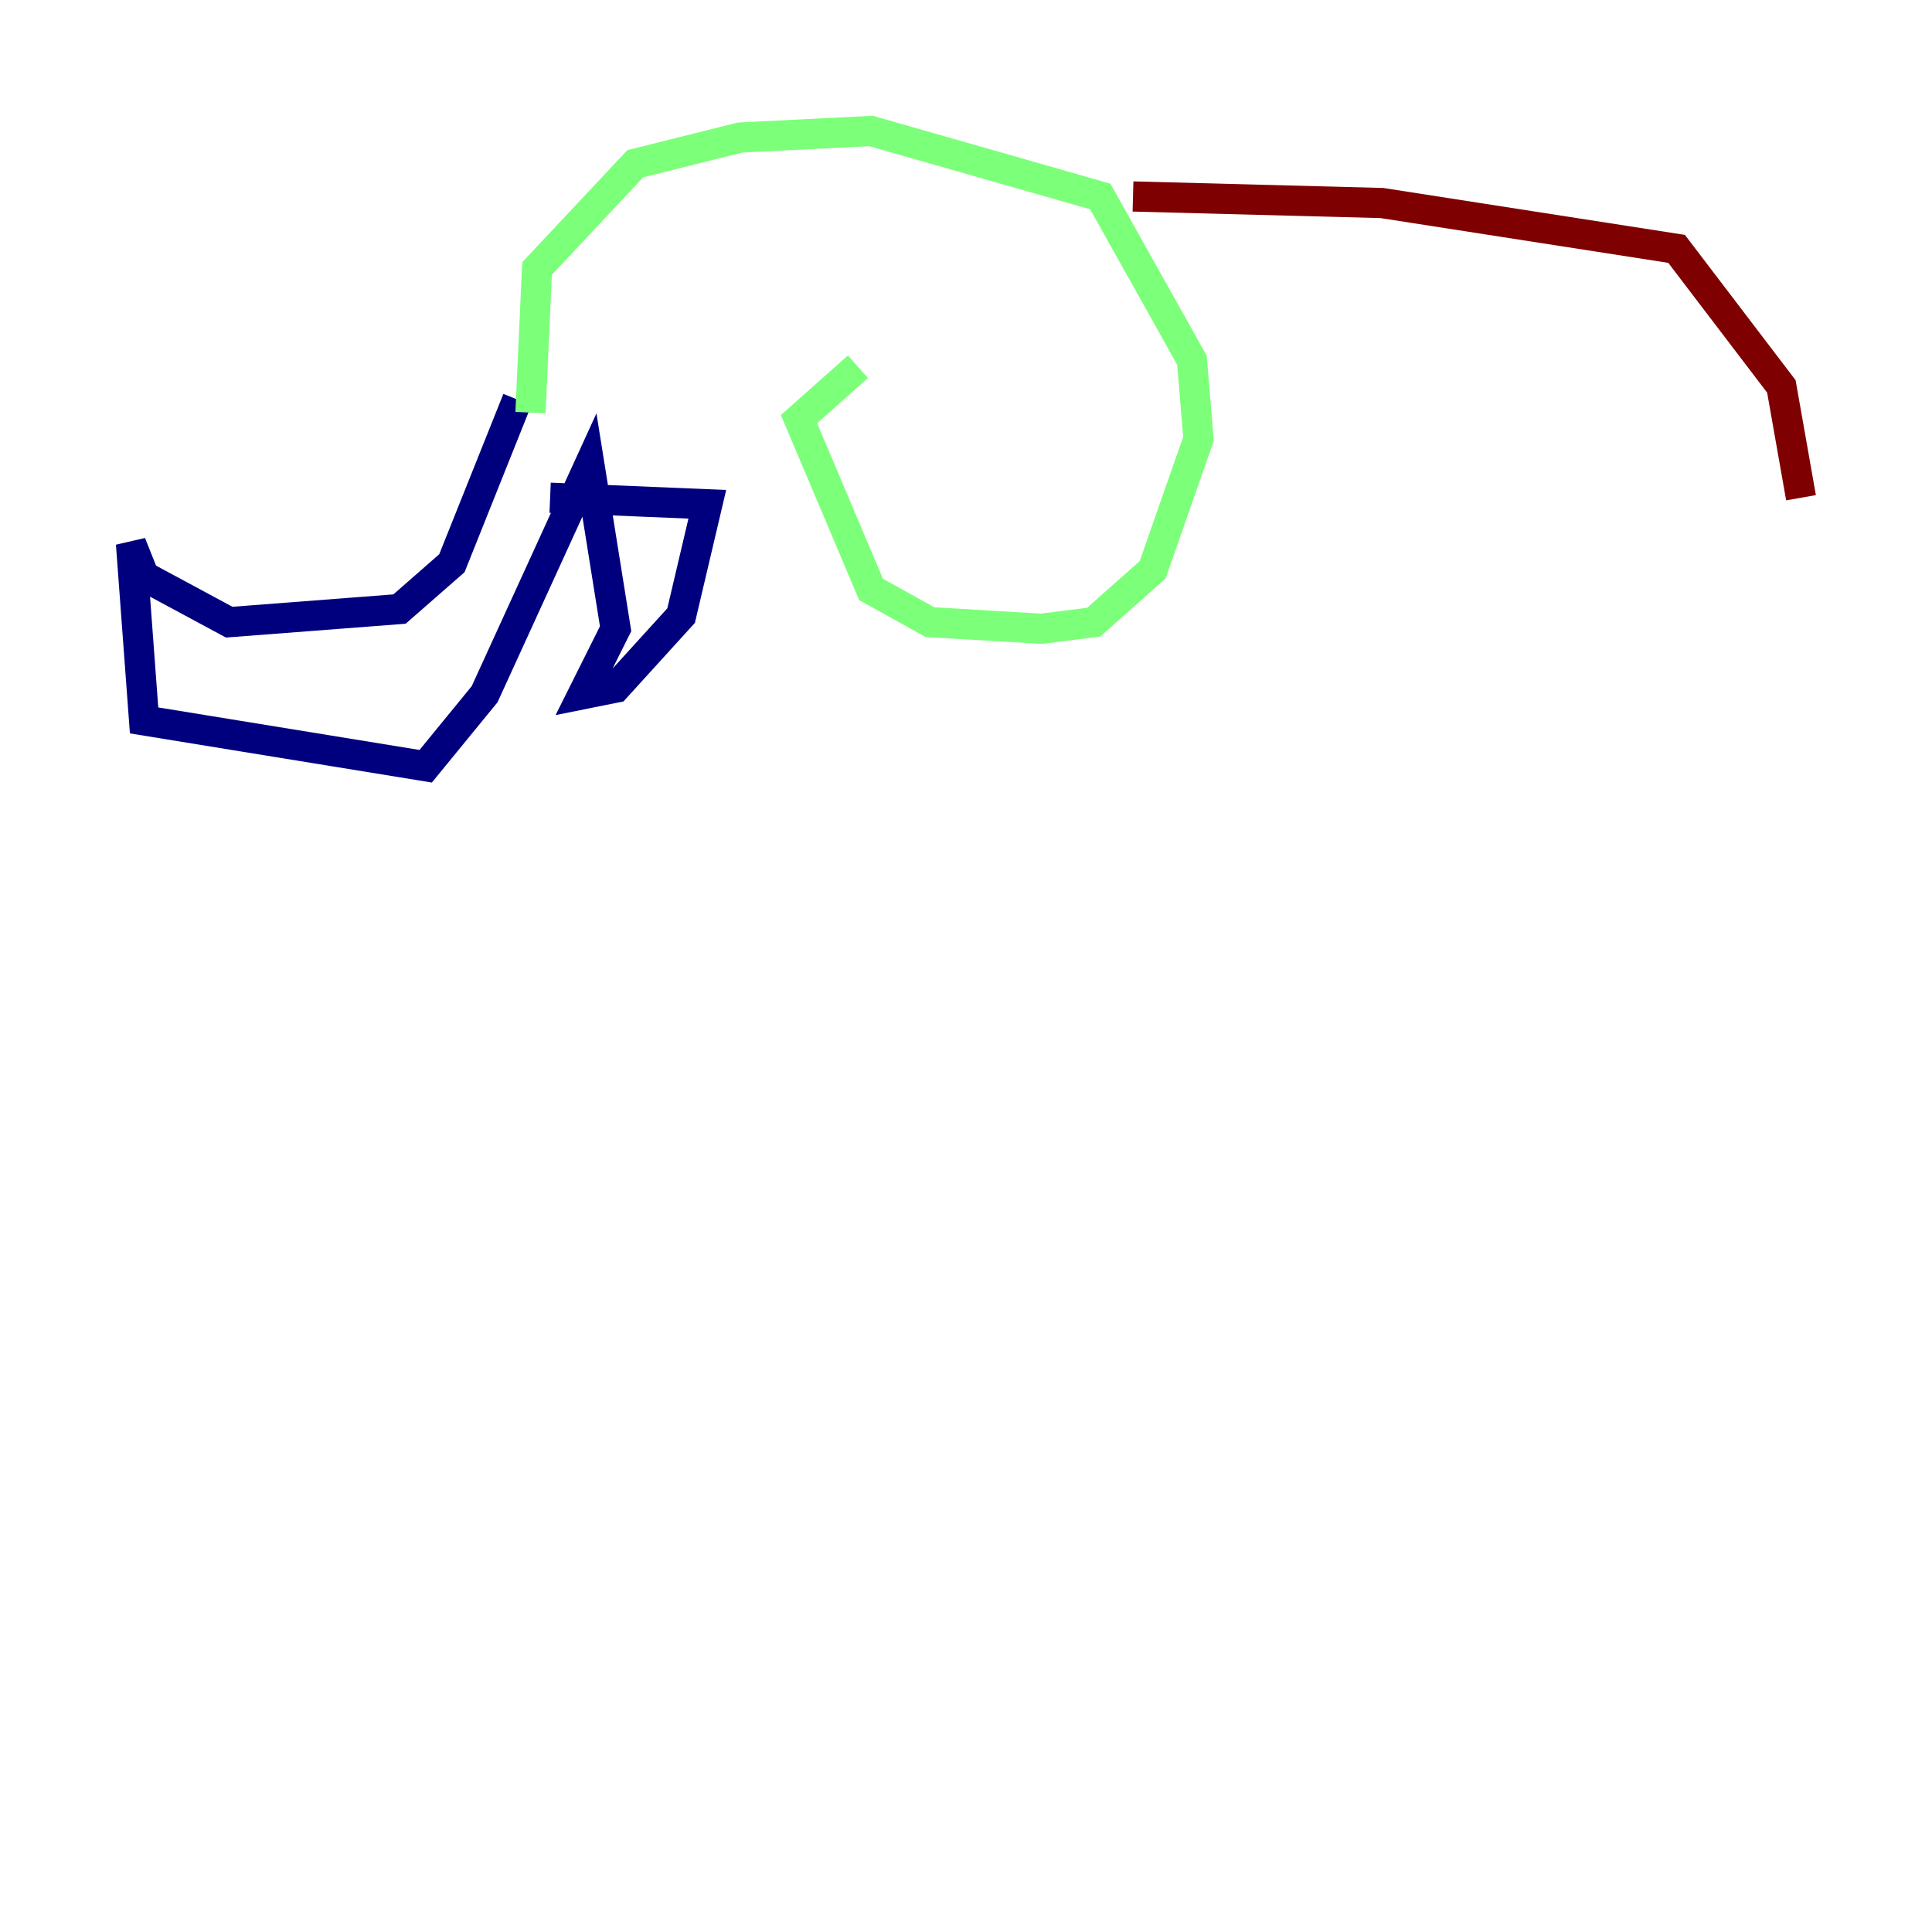 <?xml version="1.0" encoding="utf-8" ?>
<svg baseProfile="tiny" height="128" version="1.2" viewBox="0,0,128,128" width="128" xmlns="http://www.w3.org/2000/svg" xmlns:ev="http://www.w3.org/2001/xml-events" xmlns:xlink="http://www.w3.org/1999/xlink"><defs /><polyline fill="none" points="34.278,26.468 29.939,37.315 26.468,40.352 15.186,41.22 9.546,38.183 8.678,36.014 9.546,47.729 28.203,50.766 32.108,45.993 39.051,30.807 40.786,41.654 38.617,45.993 40.786,45.559 45.125,40.786 46.861,33.41 36.447,32.976" stroke="#00007f" stroke-width="2" /><polyline fill="none" points="35.146,27.336 35.58,17.79 42.088,10.848 49.031,9.112 57.709,8.678 72.895,13.017 78.969,23.864 79.403,29.071 76.366,37.749 72.461,41.22 68.99,41.654 61.614,41.22 57.709,39.051 52.936,27.77 56.841,24.298" stroke="#7cff79" stroke-width="2" /><polyline fill="none" points="75.064,13.017 91.552,13.451 111.078,16.488 118.02,25.6 119.322,32.976" stroke="#7f0000" stroke-width="2" /></svg>